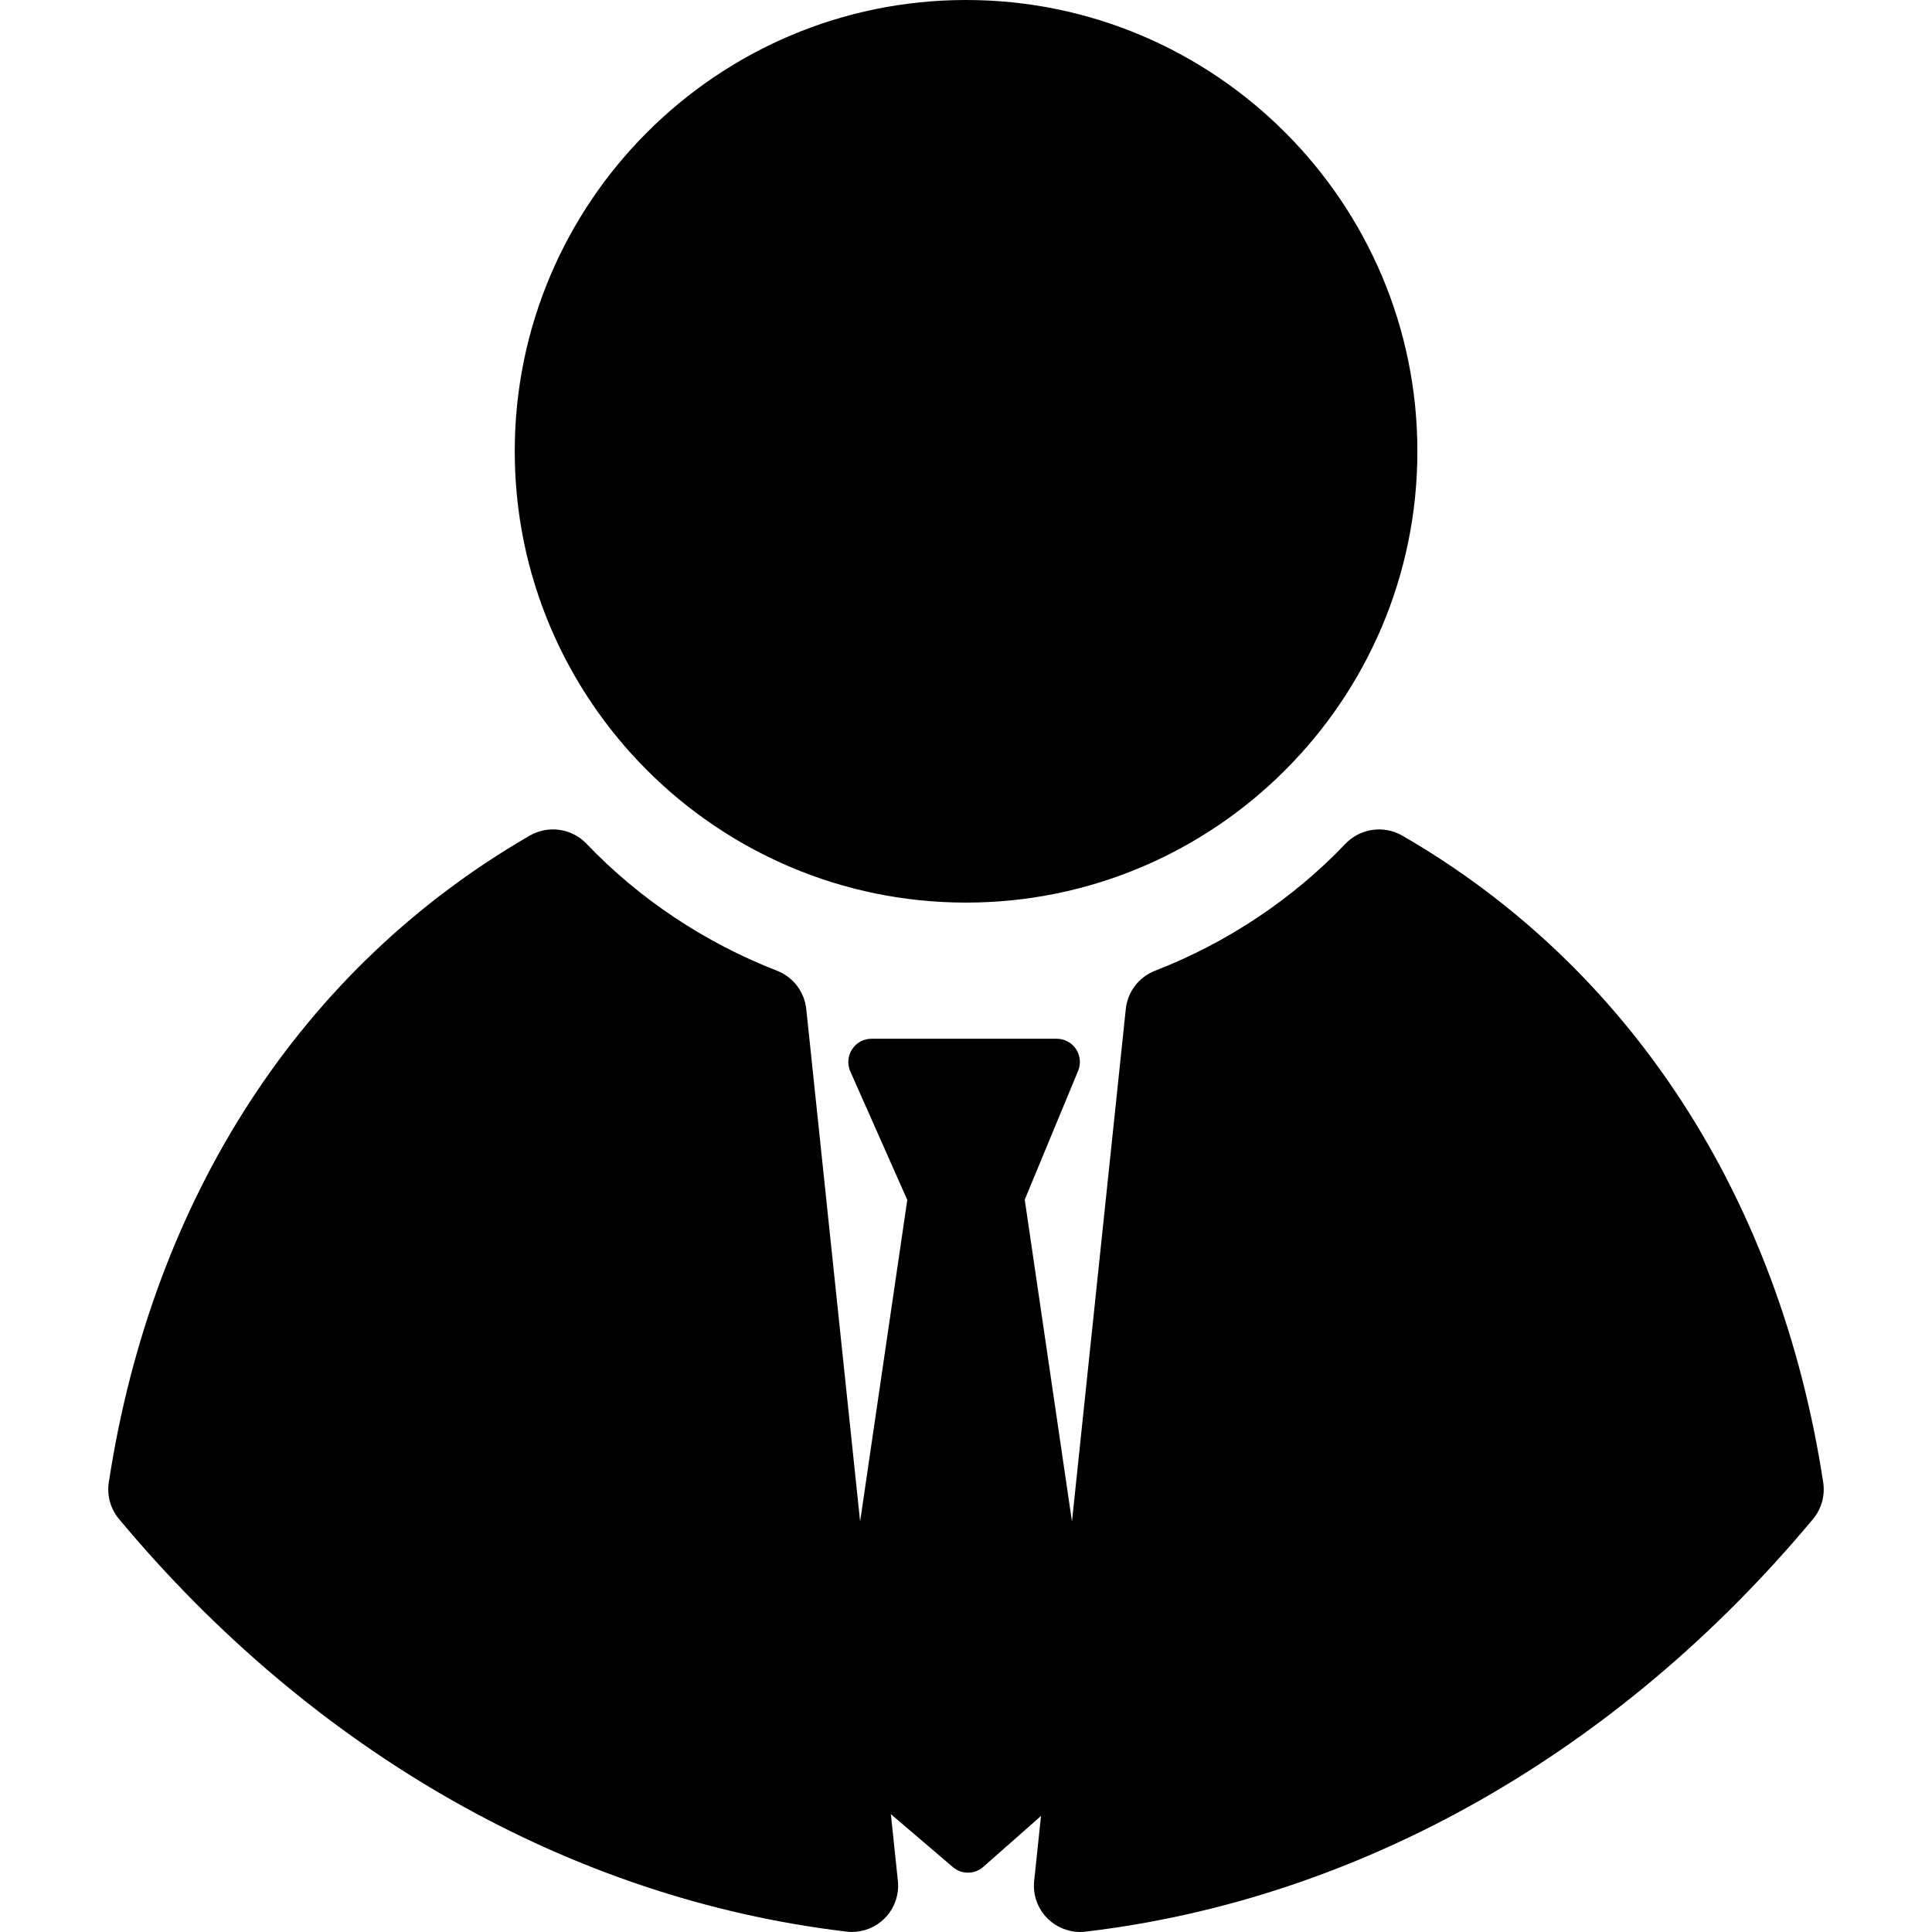 <?xml version="1.0" encoding="iso-8859-1"?>
<!-- Generator: Adobe Illustrator 16.0.0, SVG Export Plug-In . SVG Version: 6.00 Build 0)  -->
<!DOCTYPE svg PUBLIC "-//W3C//DTD SVG 1.1//EN" "http://www.w3.org/Graphics/SVG/1.1/DTD/svg11.dtd">
<svg version="1.1" id="Capa_1" xmlns="http://www.w3.org/2000/svg" xmlns:xlink="http://www.w3.org/1999/xlink" x="0px" y="0px"
	 width="41.714px" height="41.714px" viewBox="0 0 41.714 41.714" style="enable-background:new 0 0 41.714 41.714;"
	 xml:space="preserve">
<g>
	<path d="M39.365,32.006c0.043,0.282-0.036,0.57-0.22,0.792c-4.204,5.043-9.781,8.207-15.704,8.908
		c-0.039,0.005-0.079,0.008-0.118,0.008c-0.261,0-0.514-0.104-0.702-0.288c-0.217-0.214-0.325-0.515-0.292-0.816l0.147-1.401
		l-1.246,1.099c-0.094,0.084-0.212,0.125-0.331,0.125c-0.115,0-0.231-0.039-0.324-0.119l-1.34-1.144l0.151,1.44
		c0.032,0.302-0.076,0.604-0.292,0.815c-0.188,0.187-0.441,0.288-0.703,0.288c-0.039,0-0.078-0.002-0.118-0.008
		c-5.923-0.701-11.5-3.865-15.704-8.908c-0.184-0.221-0.264-0.509-0.22-0.792c0.945-6.167,4.174-11.125,9.091-13.964
		c0.4-0.229,0.906-0.157,1.224,0.177c1.133,1.188,2.555,2.136,4.112,2.741c0.349,0.137,0.593,0.455,0.632,0.828l1.163,11.064
		l1.018-6.943l-1.23-2.775c-0.069-0.154-0.054-0.333,0.038-0.477c0.092-0.143,0.25-0.228,0.419-0.228h4
		c0.167,0,0.322,0.083,0.416,0.222c0.092,0.14,0.109,0.315,0.046,0.47l-1.153,2.782l1.02,6.949l1.162-11.064
		c0.038-0.373,0.282-0.691,0.632-0.828c1.558-0.604,2.979-1.554,4.111-2.741c0.318-0.333,0.824-0.406,1.225-0.177
		C35.191,20.881,38.42,25.84,39.365,32.006z M30.603,9.744C30.603,4.371,26.231,0,20.858,0s-9.744,4.371-9.744,9.744
		c0,5.373,4.371,9.744,9.744,9.744S30.603,15.117,30.603,9.744z"/>
</g>
<g>
</g>
<g>
</g>
<g>
</g>
<g>
</g>
<g>
</g>
<g>
</g>
<g>
</g>
<g>
</g>
<g>
</g>
<g>
</g>
<g>
</g>
<g>
</g>
<g>
</g>
<g>
</g>
<g>
</g>
</svg>
